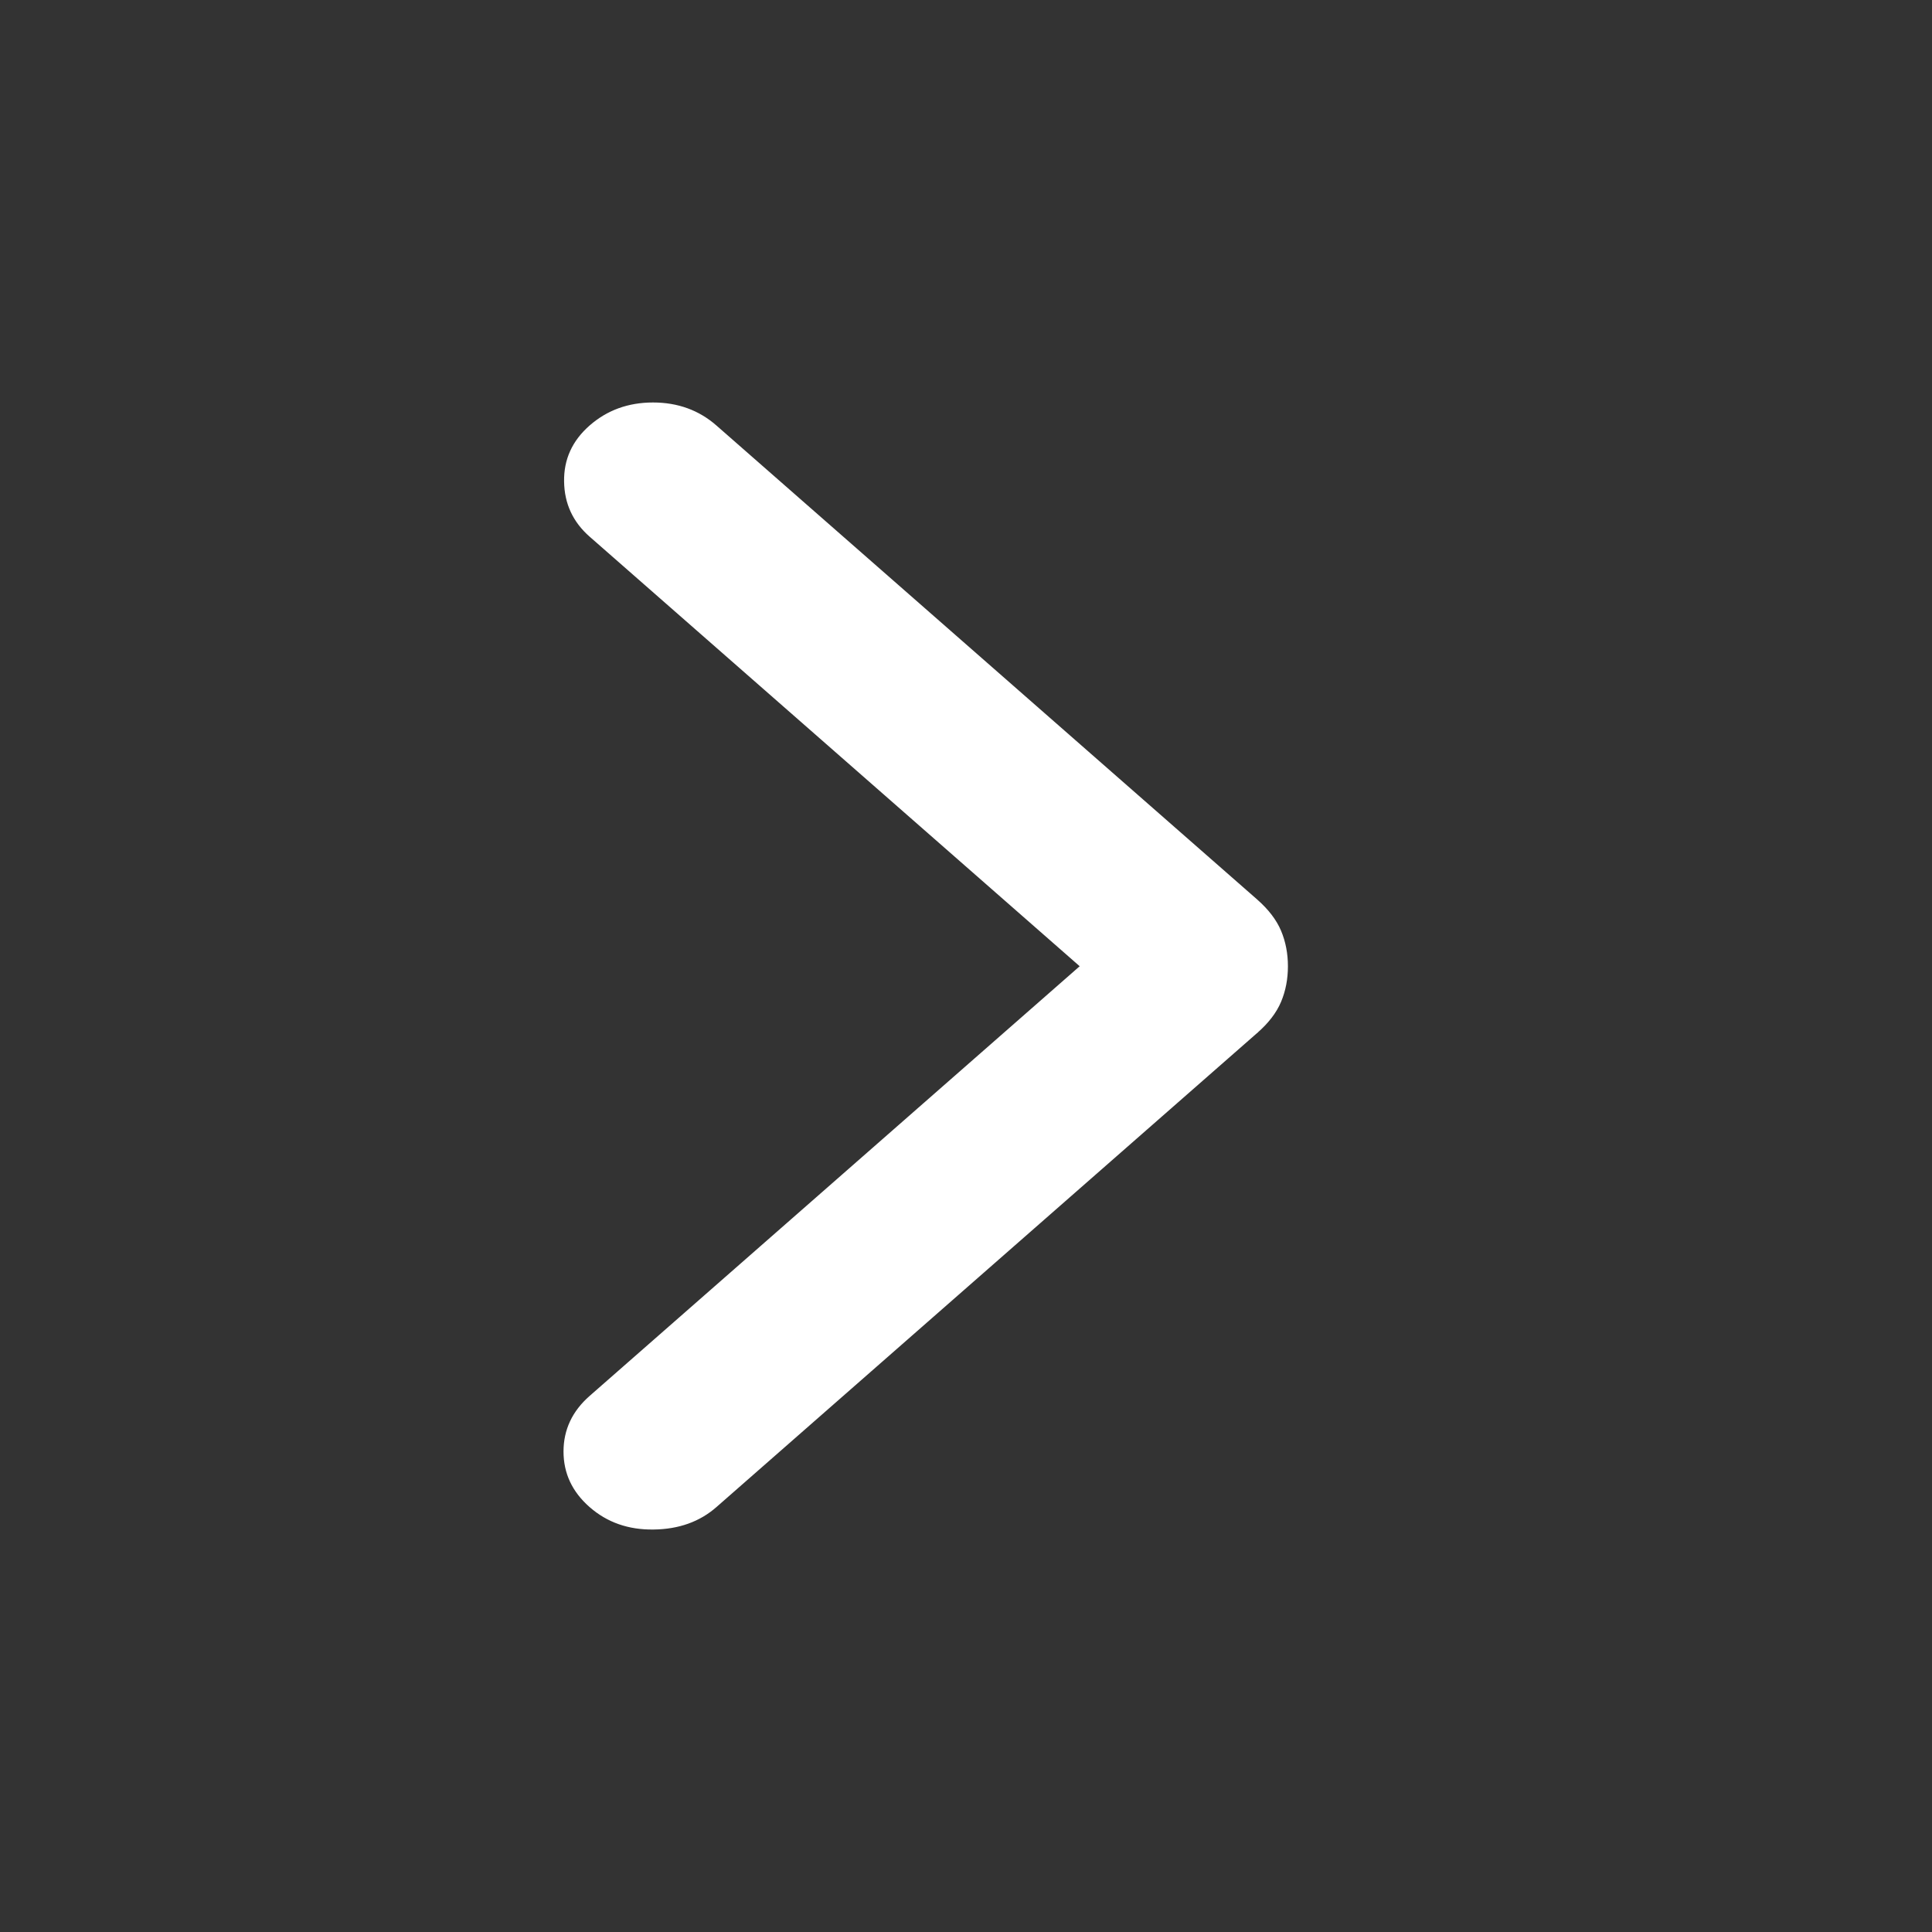 <svg width="20" height="20" viewBox="0 0 20 20" fill="none" xmlns="http://www.w3.org/2000/svg">
<rect x="0" y="0" width="20" height="20" fill="#333333" stroke="none"/>
<path d="M11.185 10.012L11.196 10.003L11.185 9.993L6.112 5.546L6.104 5.555L6.112 5.546C5.942 5.397 5.855 5.21 5.852 4.985L5.852 4.985C5.848 4.76 5.934 4.57 6.112 4.414L6.112 4.414C6.29 4.258 6.506 4.179 6.76 4.179C7.014 4.179 7.23 4.258 7.408 4.414L13.006 9.321C13.122 9.423 13.203 9.529 13.25 9.64C13.297 9.752 13.32 9.873 13.32 10.003C13.32 10.133 13.297 10.254 13.25 10.366C13.203 10.477 13.122 10.583 13.006 10.684L13.014 10.694L13.006 10.684L7.408 15.592C7.238 15.741 7.024 15.818 6.766 15.821C6.508 15.825 6.29 15.748 6.112 15.592L6.104 15.601L6.112 15.592C5.934 15.436 5.846 15.248 5.846 15.026C5.846 14.805 5.934 14.616 6.112 14.46L11.185 10.012Z" fill="white" stroke="white" stroke-width="0.025"/>
</svg>
